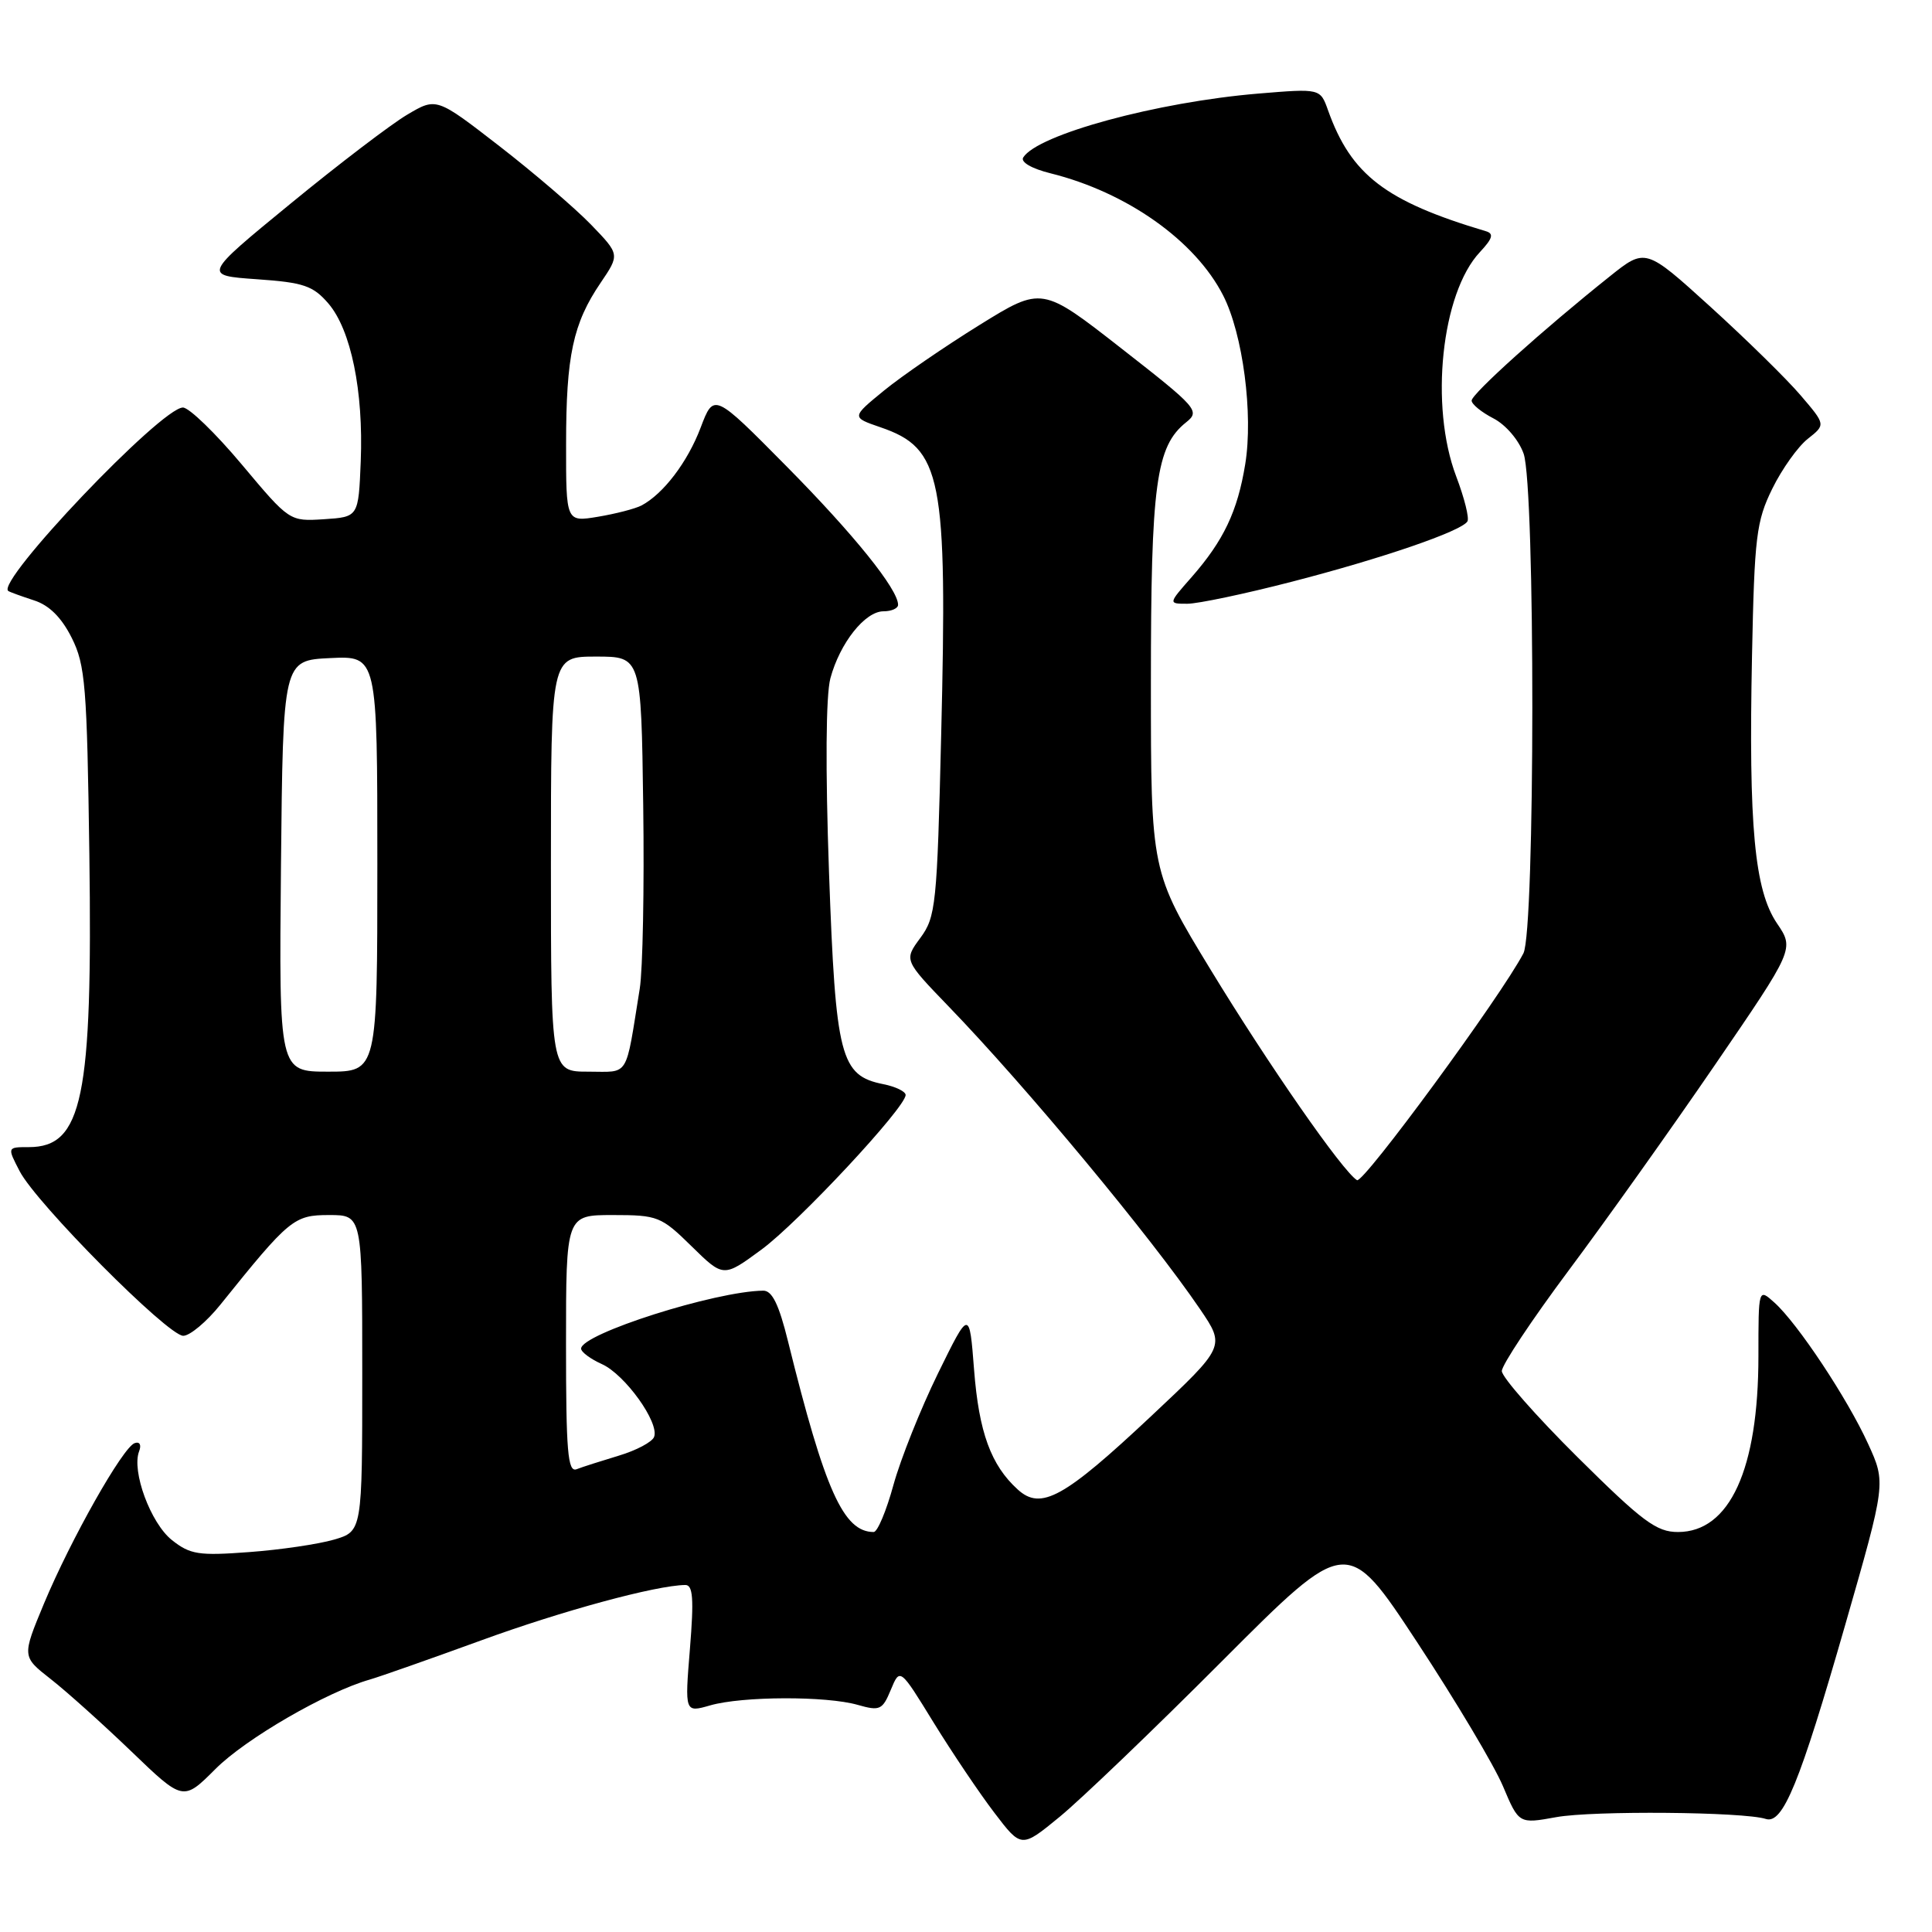 <?xml version="1.0" encoding="UTF-8" standalone="no"?>
<!DOCTYPE svg PUBLIC "-//W3C//DTD SVG 1.1//EN" "http://www.w3.org/Graphics/SVG/1.1/DTD/svg11.dtd" >
<svg xmlns="http://www.w3.org/2000/svg" xmlns:xlink="http://www.w3.org/1999/xlink" version="1.1" viewBox="0 0 256 256">
 <g >
 <path fill="currentColor"
d=" M 162.00 220.03 C 178.50 203.50 178.50 203.50 187.77 217.59 C 192.87 225.34 197.99 233.93 199.15 236.68 C 201.26 241.68 201.26 241.68 206.22 240.78 C 211.07 239.90 231.06 240.07 233.98 241.02 C 236.24 241.75 238.47 236.30 244.49 215.34 C 249.90 196.50 249.90 196.50 247.54 191.33 C 244.81 185.33 238.19 175.35 235.12 172.60 C 233.00 170.69 233.00 170.69 233.00 179.69 C 233.00 194.69 229.20 203.00 222.34 203.00 C 219.49 203.00 217.65 201.63 209.01 193.06 C 203.51 187.60 199.00 182.47 199.00 181.67 C 199.00 180.87 202.98 174.88 207.85 168.35 C 212.72 161.83 221.44 149.58 227.23 141.12 C 237.76 125.74 237.76 125.74 235.46 122.35 C 232.48 117.95 231.69 109.51 232.15 86.91 C 232.47 71.10 232.72 69.06 234.84 64.75 C 236.12 62.14 238.24 59.17 239.55 58.14 C 241.92 56.27 241.92 56.27 238.58 52.37 C 236.75 50.22 231.37 44.95 226.64 40.65 C 218.03 32.84 218.03 32.84 213.27 36.65 C 204.54 43.61 195.00 52.19 195.00 53.08 C 195.00 53.56 196.30 54.62 197.89 55.44 C 199.53 56.29 201.26 58.32 201.89 60.12 C 203.44 64.57 203.42 123.33 201.86 126.32 C 198.91 131.99 180.63 156.89 179.81 156.38 C 177.89 155.20 168.10 141.11 160.42 128.50 C 152.50 115.50 152.50 115.50 152.50 90.50 C 152.50 64.11 153.17 59.14 157.18 55.95 C 159.04 54.46 158.66 54.03 148.59 46.17 C 138.06 37.94 138.06 37.94 129.78 43.07 C 125.23 45.89 119.54 49.79 117.15 51.74 C 112.81 55.29 112.81 55.29 116.65 56.61 C 124.81 59.40 125.55 63.13 124.71 97.42 C 124.17 119.92 124.00 121.50 121.95 124.28 C 119.78 127.22 119.78 127.22 125.70 133.36 C 135.98 144.00 152.49 163.88 159.00 173.45 C 162.37 178.41 162.37 178.41 152.53 187.65 C 140.98 198.49 137.94 200.16 134.87 197.38 C 131.31 194.16 129.71 189.79 129.07 181.50 C 128.45 173.50 128.45 173.50 124.28 182.00 C 121.99 186.68 119.34 193.31 118.39 196.75 C 117.45 200.19 116.27 203.00 115.77 203.00 C 111.77 203.00 109.31 197.52 104.42 177.75 C 103.21 172.84 102.31 171.00 101.13 171.02 C 94.78 171.09 77.00 176.75 77.00 178.70 C 77.00 179.15 78.24 180.07 79.75 180.75 C 82.82 182.13 87.40 188.52 86.67 190.40 C 86.42 191.07 84.31 192.19 82.00 192.88 C 79.69 193.58 77.16 194.38 76.40 194.68 C 75.23 195.12 75.00 192.34 75.00 178.11 C 75.00 161.00 75.00 161.00 81.21 161.00 C 87.15 161.00 87.61 161.18 91.64 165.14 C 95.86 169.28 95.86 169.28 100.88 165.59 C 105.80 161.98 120.00 146.75 120.00 145.09 C 120.00 144.63 118.67 143.98 117.05 143.66 C 111.35 142.52 110.73 140.11 109.85 115.66 C 109.36 101.81 109.43 92.14 110.03 89.88 C 111.29 85.20 114.62 81.00 117.07 81.00 C 118.13 81.00 119.00 80.61 119.00 80.14 C 119.00 78.08 113.13 70.80 104.21 61.78 C 94.59 52.05 94.59 52.05 92.84 56.66 C 91.11 61.23 87.90 65.44 85.00 66.98 C 84.17 67.41 81.59 68.08 79.25 68.47 C 75.00 69.18 75.00 69.18 75.01 58.84 C 75.01 47.13 75.93 42.86 79.58 37.48 C 82.13 33.72 82.13 33.72 78.32 29.77 C 76.22 27.60 70.75 22.91 66.17 19.36 C 57.83 12.90 57.83 12.90 53.95 15.20 C 51.82 16.46 44.85 21.77 38.48 27.00 C 26.89 36.50 26.89 36.50 34.03 37.00 C 40.24 37.43 41.48 37.86 43.51 40.21 C 46.51 43.71 48.17 51.81 47.80 61.13 C 47.50 68.50 47.50 68.50 42.93 68.80 C 38.36 69.09 38.36 69.09 32.04 61.55 C 28.56 57.40 25.05 54.00 24.24 54.00 C 21.36 54.00 -0.64 77.12 1.10 78.31 C 1.32 78.46 2.85 79.01 4.50 79.55 C 6.52 80.19 8.15 81.82 9.50 84.51 C 11.31 88.11 11.53 90.90 11.84 113.22 C 12.28 145.48 10.93 152.00 3.82 152.00 C 0.95 152.00 0.95 152.00 2.60 155.18 C 4.80 159.45 22.24 177.00 24.28 177.00 C 25.16 177.00 27.37 175.15 29.19 172.89 C 38.36 161.48 38.95 161.00 43.62 161.00 C 48.00 161.00 48.00 161.00 48.00 181.95 C 48.00 202.91 48.00 202.91 44.25 204.01 C 42.19 204.61 37.12 205.36 33.00 205.66 C 26.33 206.16 25.20 205.99 22.77 204.06 C 19.96 201.82 17.42 194.95 18.43 192.31 C 18.76 191.46 18.52 190.99 17.85 191.22 C 16.29 191.74 9.40 203.93 5.82 212.50 C 2.91 219.50 2.91 219.50 6.70 222.47 C 8.79 224.10 13.60 228.42 17.39 232.06 C 24.27 238.68 24.27 238.68 28.56 234.39 C 32.55 230.39 43.27 224.18 49.00 222.55 C 50.38 222.15 57.00 219.82 63.73 217.37 C 74.49 213.44 86.91 210.07 90.80 210.02 C 91.82 210.00 91.96 211.82 91.42 218.47 C 90.73 226.94 90.73 226.94 94.11 225.97 C 98.36 224.75 109.51 224.71 113.67 225.91 C 116.58 226.74 116.93 226.58 118.04 223.90 C 119.25 220.99 119.25 220.99 123.71 228.25 C 126.17 232.24 129.79 237.62 131.76 240.20 C 135.34 244.90 135.34 244.90 140.42 240.73 C 143.21 238.44 152.93 229.13 162.00 220.03 Z  M 171.18 77.08 C 183.15 73.99 193.64 70.39 194.44 69.09 C 194.71 68.66 194.04 65.99 192.96 63.14 C 189.41 53.81 190.99 38.84 196.09 33.41 C 197.78 31.60 197.97 30.96 196.90 30.64 C 183.60 26.68 179.03 23.19 175.97 14.61 C 174.94 11.72 174.94 11.72 166.73 12.40 C 153.30 13.52 137.46 17.83 135.58 20.87 C 135.21 21.48 136.71 22.35 139.22 22.97 C 149.33 25.49 158.37 31.89 162.07 39.14 C 164.69 44.26 166.08 54.88 165.00 61.50 C 163.98 67.76 162.14 71.63 157.88 76.49 C 154.79 80.00 154.79 80.00 157.33 80.00 C 158.72 80.00 164.96 78.69 171.18 77.08 Z  M 37.23 114.75 C 37.50 87.50 37.50 87.50 43.75 87.20 C 50.00 86.90 50.00 86.90 50.00 114.45 C 50.00 142.00 50.00 142.00 43.48 142.00 C 36.97 142.00 36.97 142.00 37.23 114.75 Z  M 73.00 114.50 C 73.00 87.00 73.00 87.00 78.98 87.00 C 84.96 87.00 84.96 87.00 85.23 106.75 C 85.38 117.61 85.17 128.53 84.77 131.00 C 82.83 143.03 83.47 142.00 77.95 142.00 C 73.00 142.00 73.00 142.00 73.00 114.50 Z "/>
</g>
</svg>